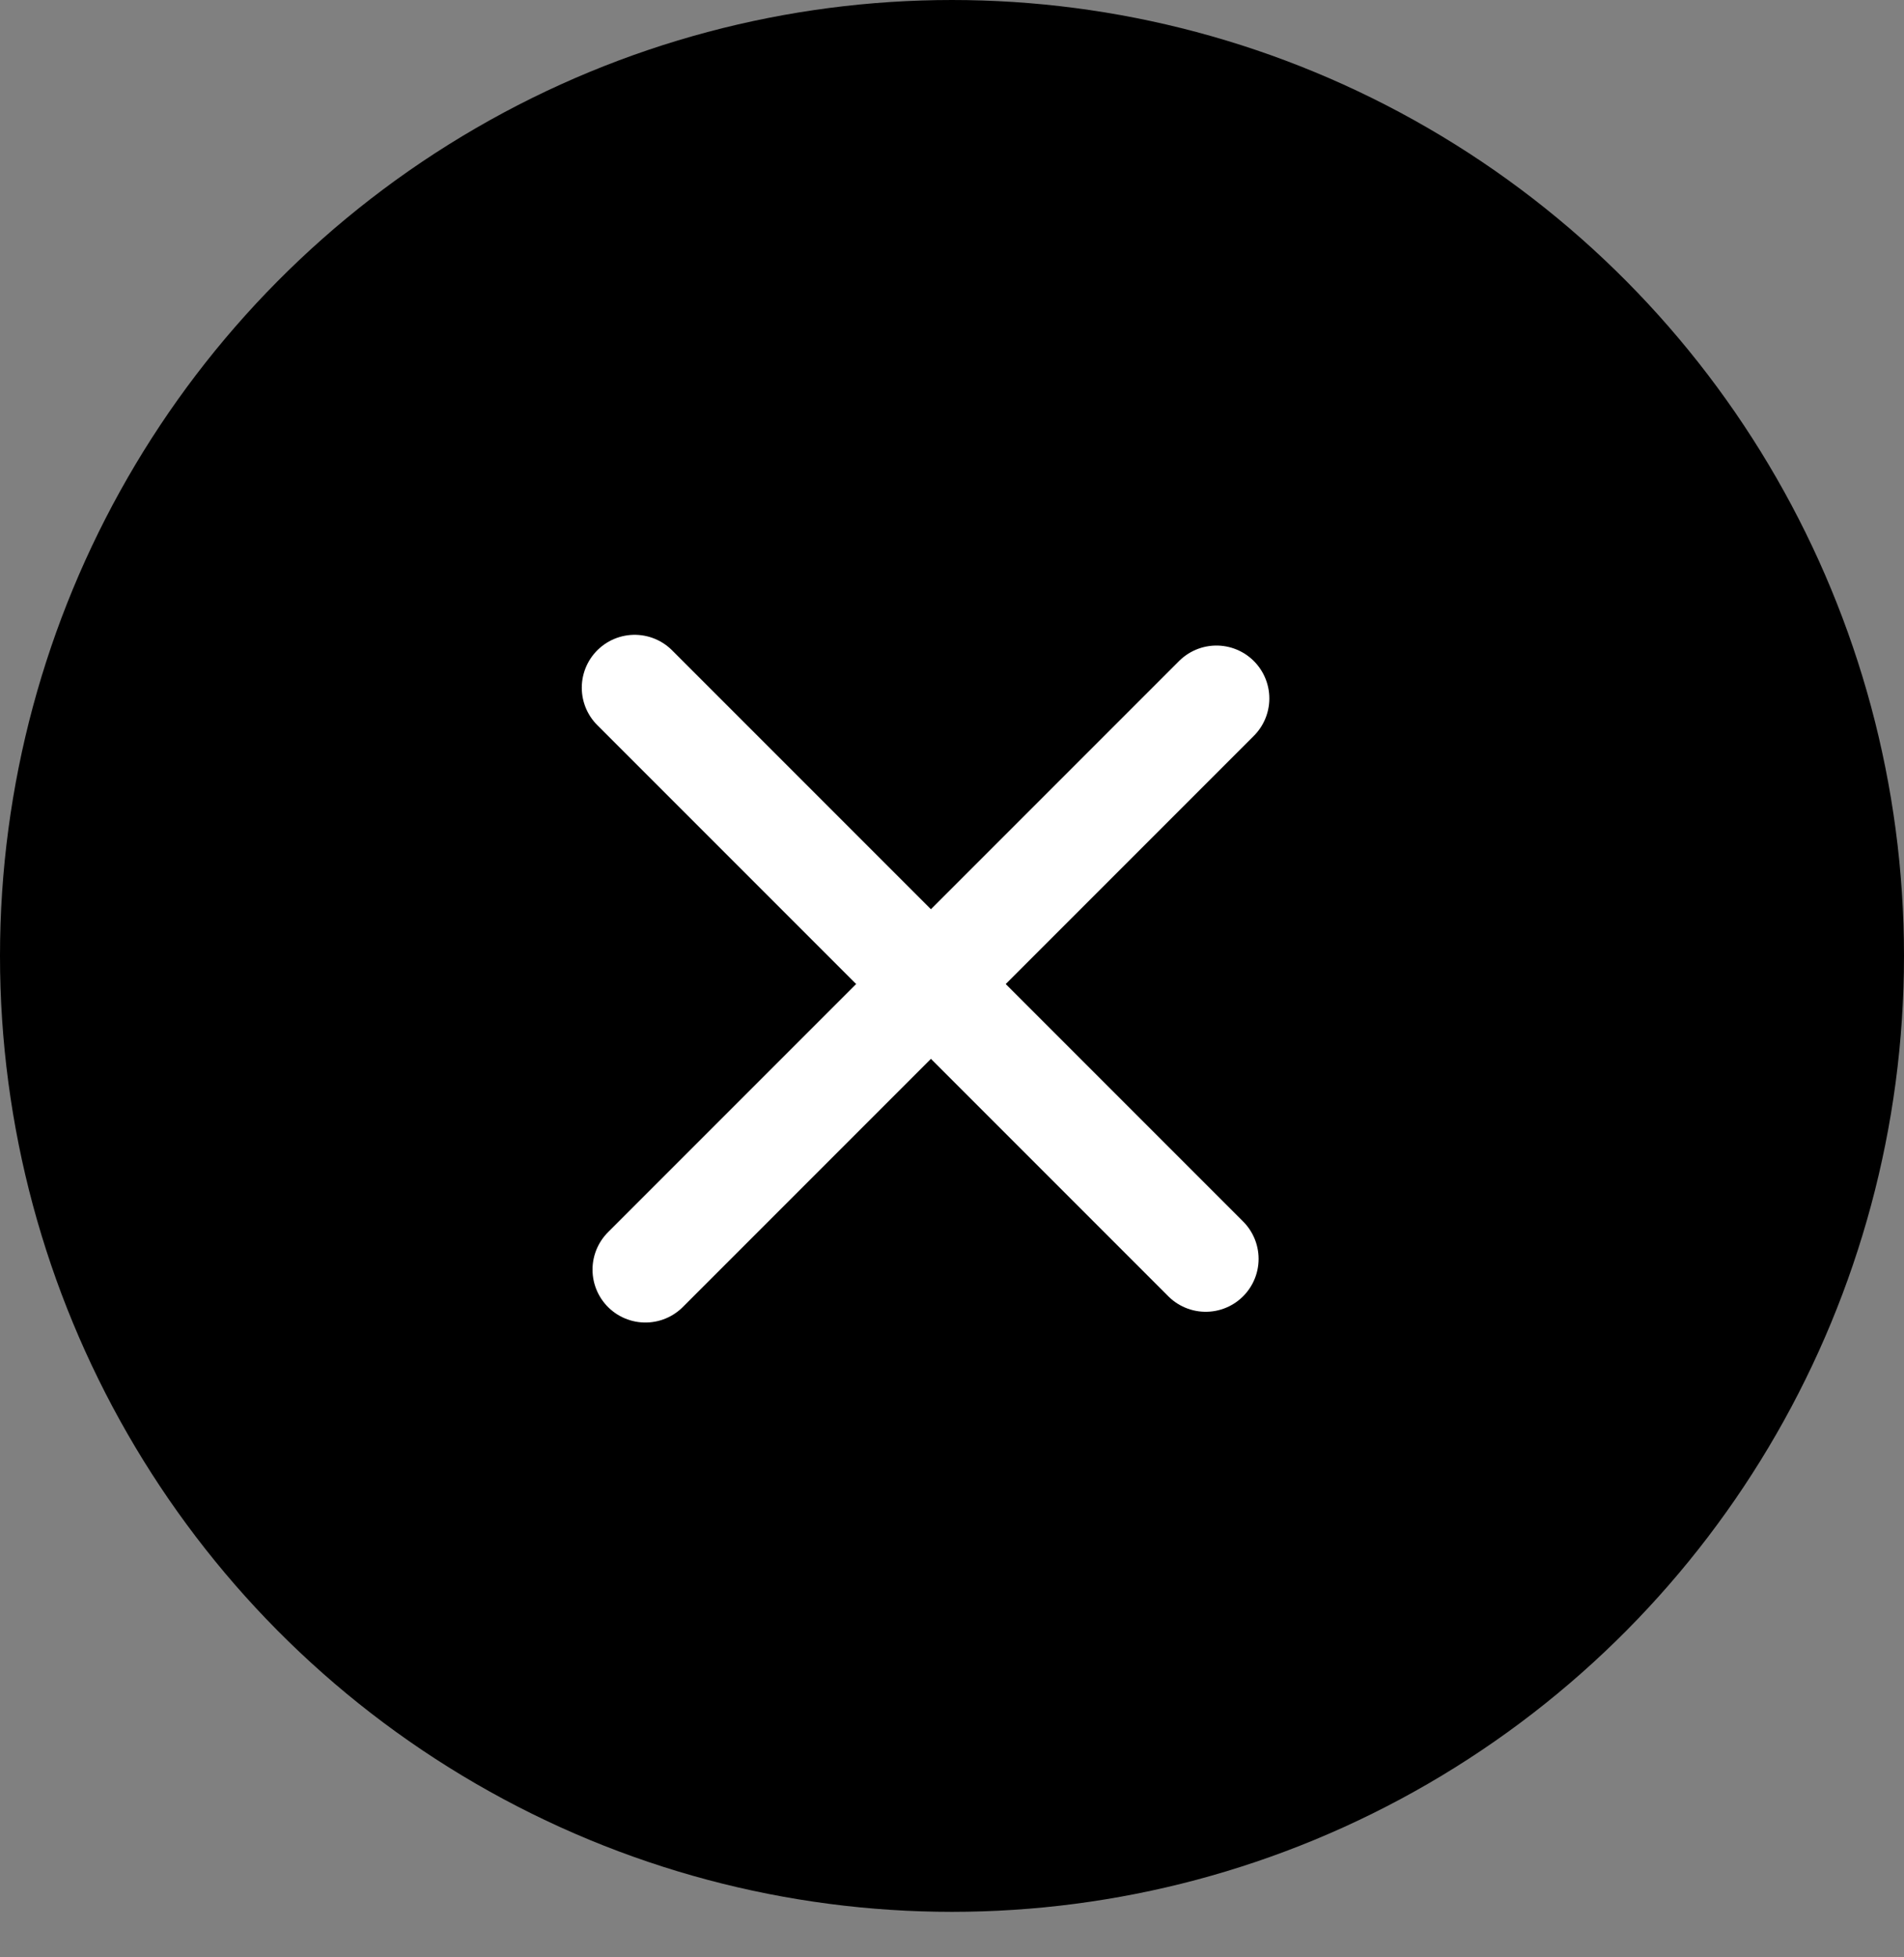 <svg width="36" height="37" viewBox="0 0 36 37" fill="none" xmlns="http://www.w3.org/2000/svg">
<rect x="0" y="0" width="36" height="37" fill="#808080" stroke="none"/>
<ellipse cx="18" cy="18.07" rx="18" ry="18.07" fill="black"/>
<path d="M23 13.203L12.203 24" stroke="white" stroke-width="2" stroke-linecap="round"/>
<path d="M22.797 23.797L12 13" stroke="white" stroke-width="2" stroke-linecap="round"/>
</svg>

